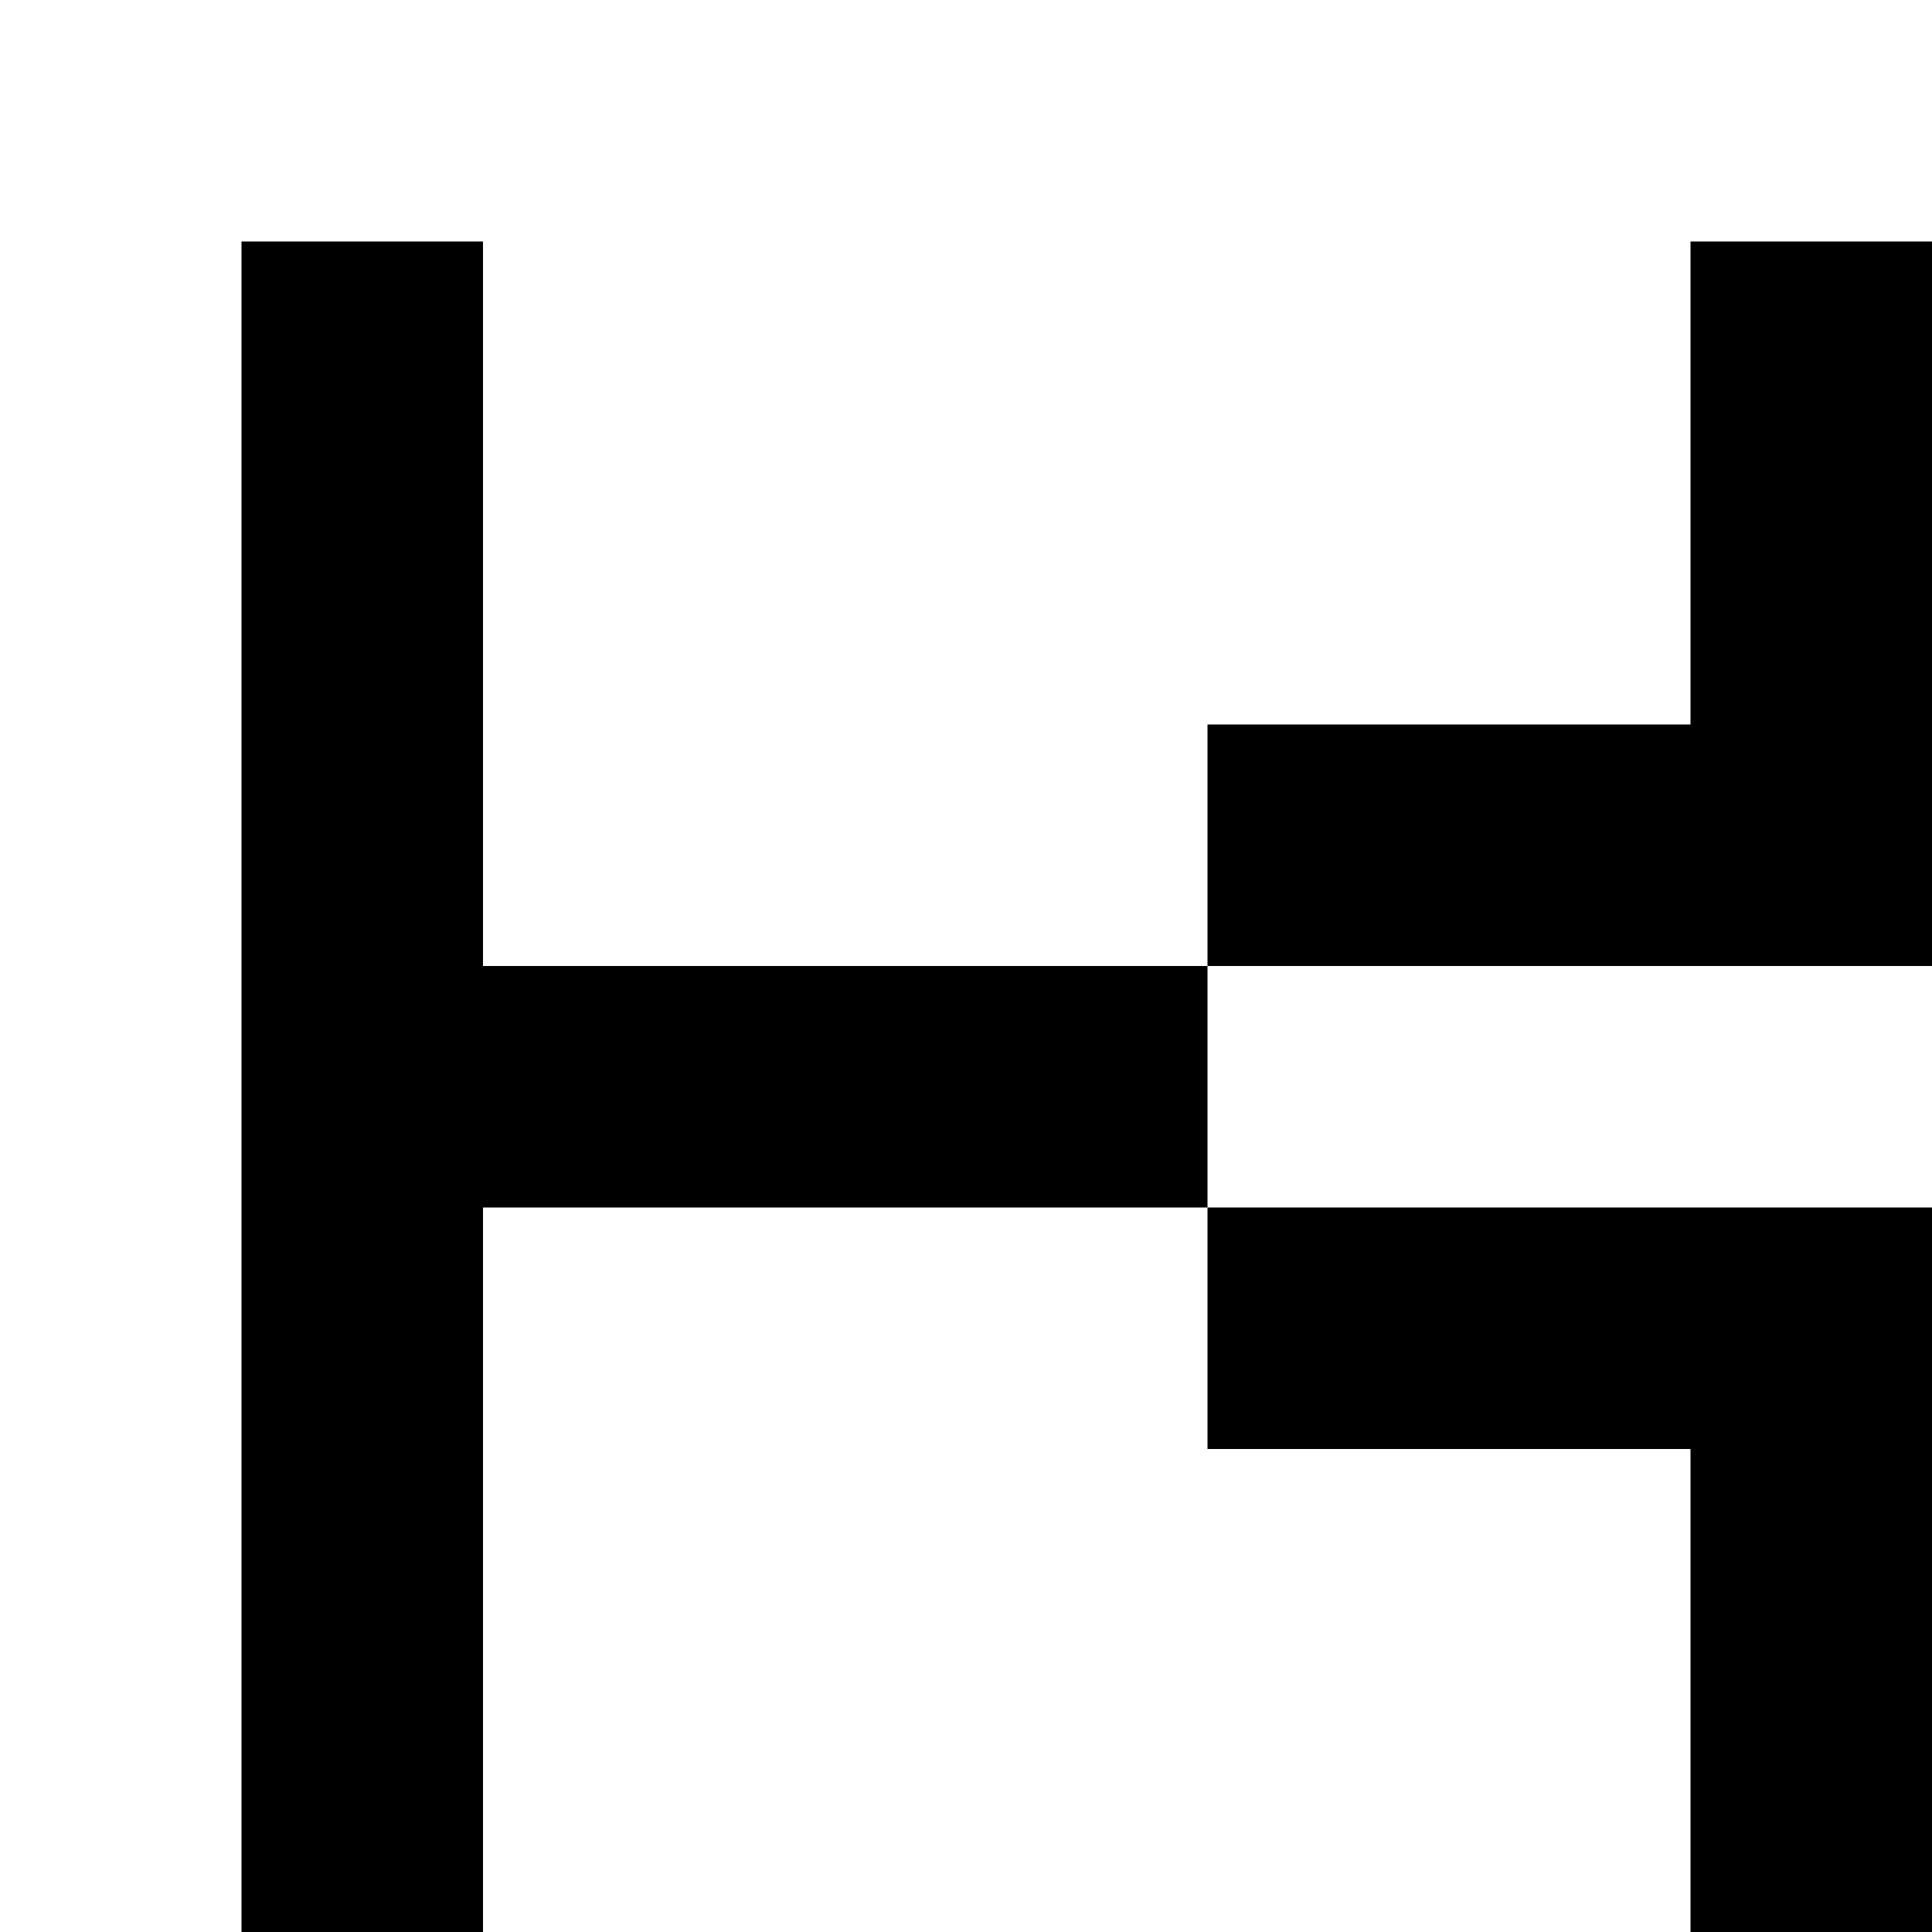 <?xml version="1.0" encoding="utf-8"?>
<!-- Generator: Adobe Illustrator 20.0.0, SVG Export Plug-In . SVG Version: 6.00 Build 0)  -->
<svg version="1.1" id="Layer_1" xmlns="http://www.w3.org/2000/svg" xmlns:xlink="http://www.w3.org/1999/xlink" x="0px" y="0px"
	 viewBox="0 0 8 8" style="enable-background:new 0 0 8 8;" xml:space="preserve">
<title>HACKArtboard 98</title>
<polygon points="5,4 2,4 2,4 2,4 2,1 1,1 1,8 2,8 2,5 2,5 2,5 5,5 "/>
<polygon points="7,1 7,3 7,3 7,3 5,3 5,4 8,4 8,1 "/>
<polygon points="5,5 5,6 7,6 7,6 7,8 8,8 8,5 "/>
</svg>

